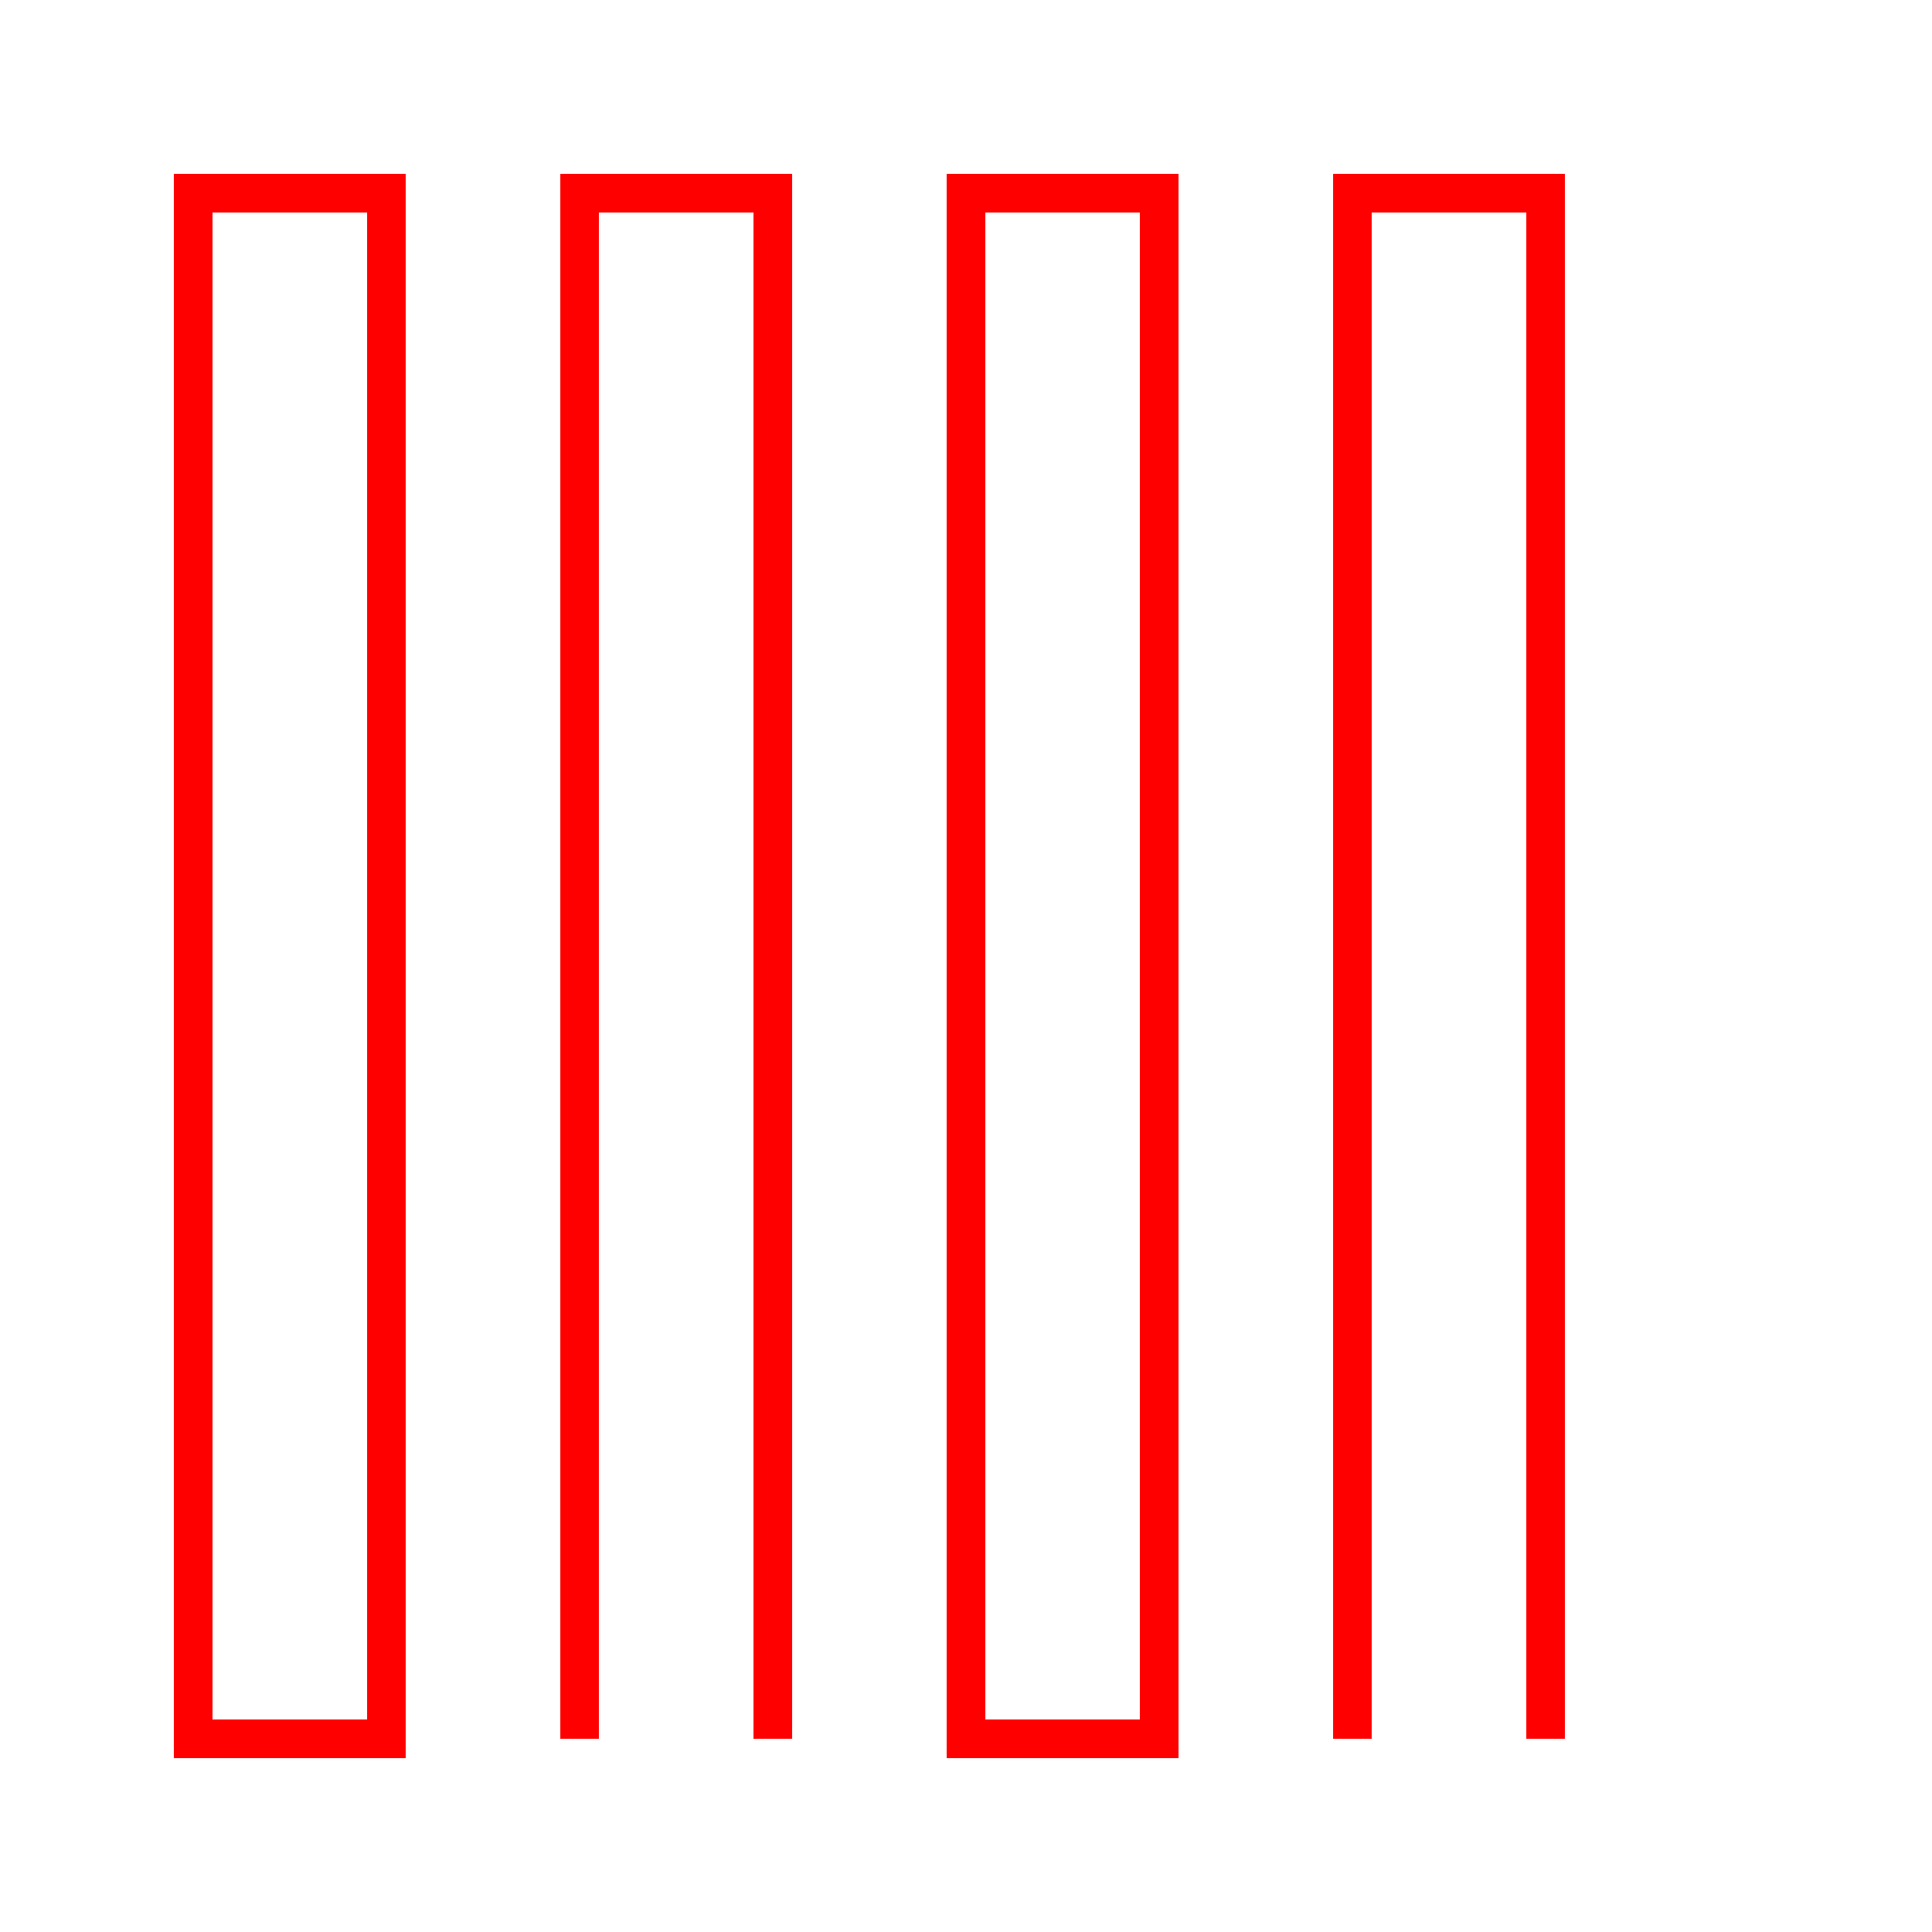 <?xml version="1.0" encoding="utf-8"?>
<!DOCTYPE svg
  PUBLIC '-//W3C//DTD SVG 1.0//EN'
  'http://www.w3.org/TR/2001/REC-SVG-20010904/DTD/svg10.dtd'>
<svg fill-rule="evenodd" height="100.0" preserveAspectRatio="xMinYMin meet" version="1.0" viewBox="0 0 100 100" width="100.0" xmlns="http://www.w3.org/2000/svg" xmlns:xlink="http://www.w3.org/1999/xlink">
	<title>...</title>
	<desc>...</desc>
	<clipPath id="clip">
		<rect height="100.0" width="100.0" x="0" y="0"/>
	</clipPath>
	<g id="group" style="clip-path: url(#clip)" transform="scale(1,-1) translate(0,-100)">
		<g transform="">
			<g transform=" matrix(1,0,0,-1,0,100)">
				<g transform=" matrix(1,0,0,-1,0,100)">
					<path d="M 10 10 L 10 90 L 20 90 L 20 10 Z M 30 10 L 30 90 L 40 90 L 40 10 M 50 10 L 50 90 L 60 90 L 60 10 Z M 70 10 L 70 90 L 80 90 L 80 10 " style="stroke: rgb(100%,0%,0%); stroke-linecap: butt; stroke-width: 2; fill: none;"/>
				</g>
			</g>
		</g>
	</g>
</svg>

